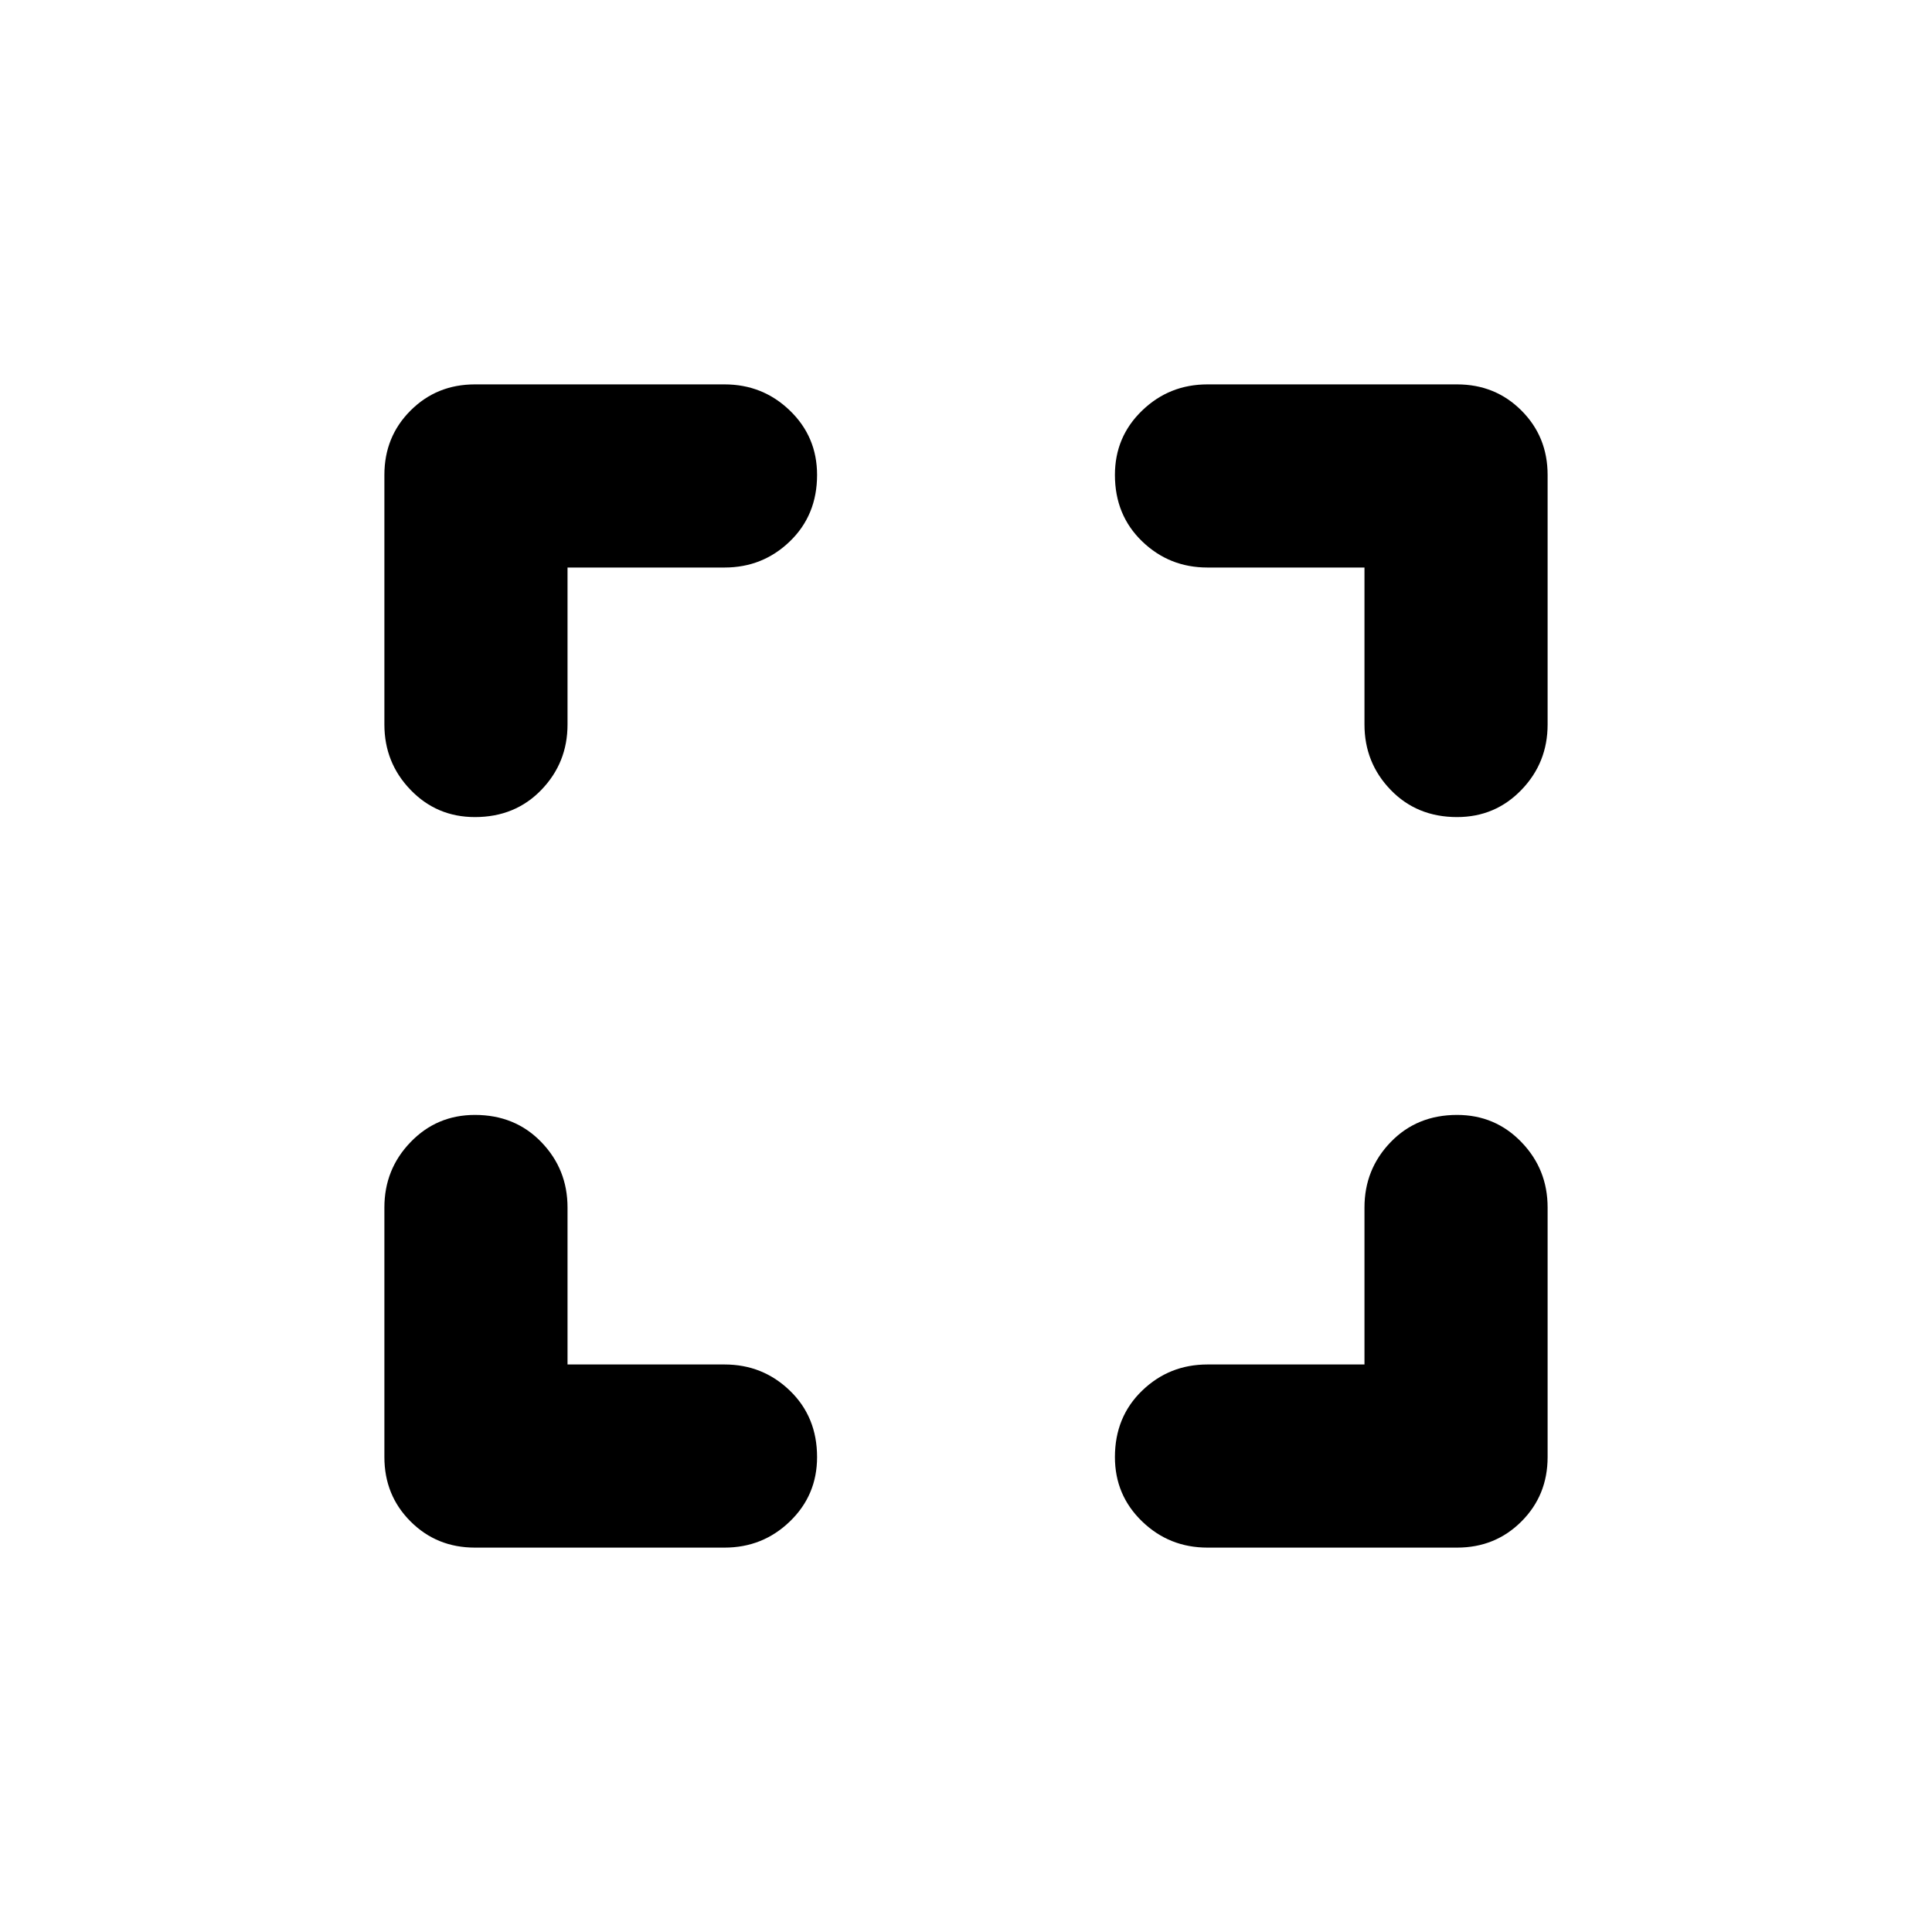 <svg width="24" height="24" viewBox="0 0 24 24" fill="none" xmlns="http://www.w3.org/2000/svg">
<path d="M5.9 19.225C5.583 19.225 5.317 19.117 5.1 18.9C4.883 18.683 4.775 18.417 4.775 18.1V15C4.775 14.683 4.883 14.413 5.1 14.188C5.317 13.963 5.583 13.85 5.9 13.85C6.233 13.85 6.508 13.963 6.725 14.188C6.942 14.413 7.05 14.683 7.05 15V16.95H9C9.317 16.95 9.587 17.058 9.812 17.275C10.037 17.492 10.15 17.767 10.15 18.1C10.15 18.417 10.037 18.683 9.812 18.9C9.587 19.117 9.317 19.225 9 19.225H5.9ZM5.9 10.15C5.583 10.15 5.317 10.037 5.1 9.812C4.883 9.587 4.775 9.317 4.775 9V5.9C4.775 5.583 4.883 5.317 5.1 5.1C5.317 4.883 5.583 4.775 5.9 4.775H9C9.317 4.775 9.587 4.883 9.812 5.1C10.037 5.317 10.15 5.583 10.15 5.9C10.15 6.233 10.037 6.508 9.812 6.725C9.587 6.942 9.317 7.05 9 7.05H7.05V9C7.05 9.317 6.942 9.587 6.725 9.812C6.508 10.037 6.233 10.15 5.9 10.15V10.15ZM15 19.225C14.683 19.225 14.413 19.117 14.188 18.9C13.963 18.683 13.85 18.417 13.85 18.1C13.85 17.767 13.963 17.492 14.188 17.275C14.413 17.058 14.683 16.95 15 16.95H16.95V15C16.95 14.683 17.058 14.413 17.275 14.188C17.492 13.963 17.767 13.85 18.1 13.85C18.417 13.85 18.683 13.963 18.9 14.188C19.117 14.413 19.225 14.683 19.225 15V18.1C19.225 18.417 19.117 18.683 18.9 18.9C18.683 19.117 18.417 19.225 18.1 19.225H15ZM18.1 10.15C17.767 10.15 17.492 10.037 17.275 9.812C17.058 9.587 16.95 9.317 16.95 9V7.05H15C14.683 7.05 14.413 6.942 14.188 6.725C13.963 6.508 13.85 6.233 13.85 5.9C13.85 5.583 13.963 5.317 14.188 5.1C14.413 4.883 14.683 4.775 15 4.775H18.1C18.417 4.775 18.683 4.883 18.9 5.1C19.117 5.317 19.225 5.583 19.225 5.9V9C19.225 9.317 19.117 9.587 18.9 9.812C18.683 10.037 18.417 10.15 18.1 10.15V10.15Z" fill="black"/>
</svg>
